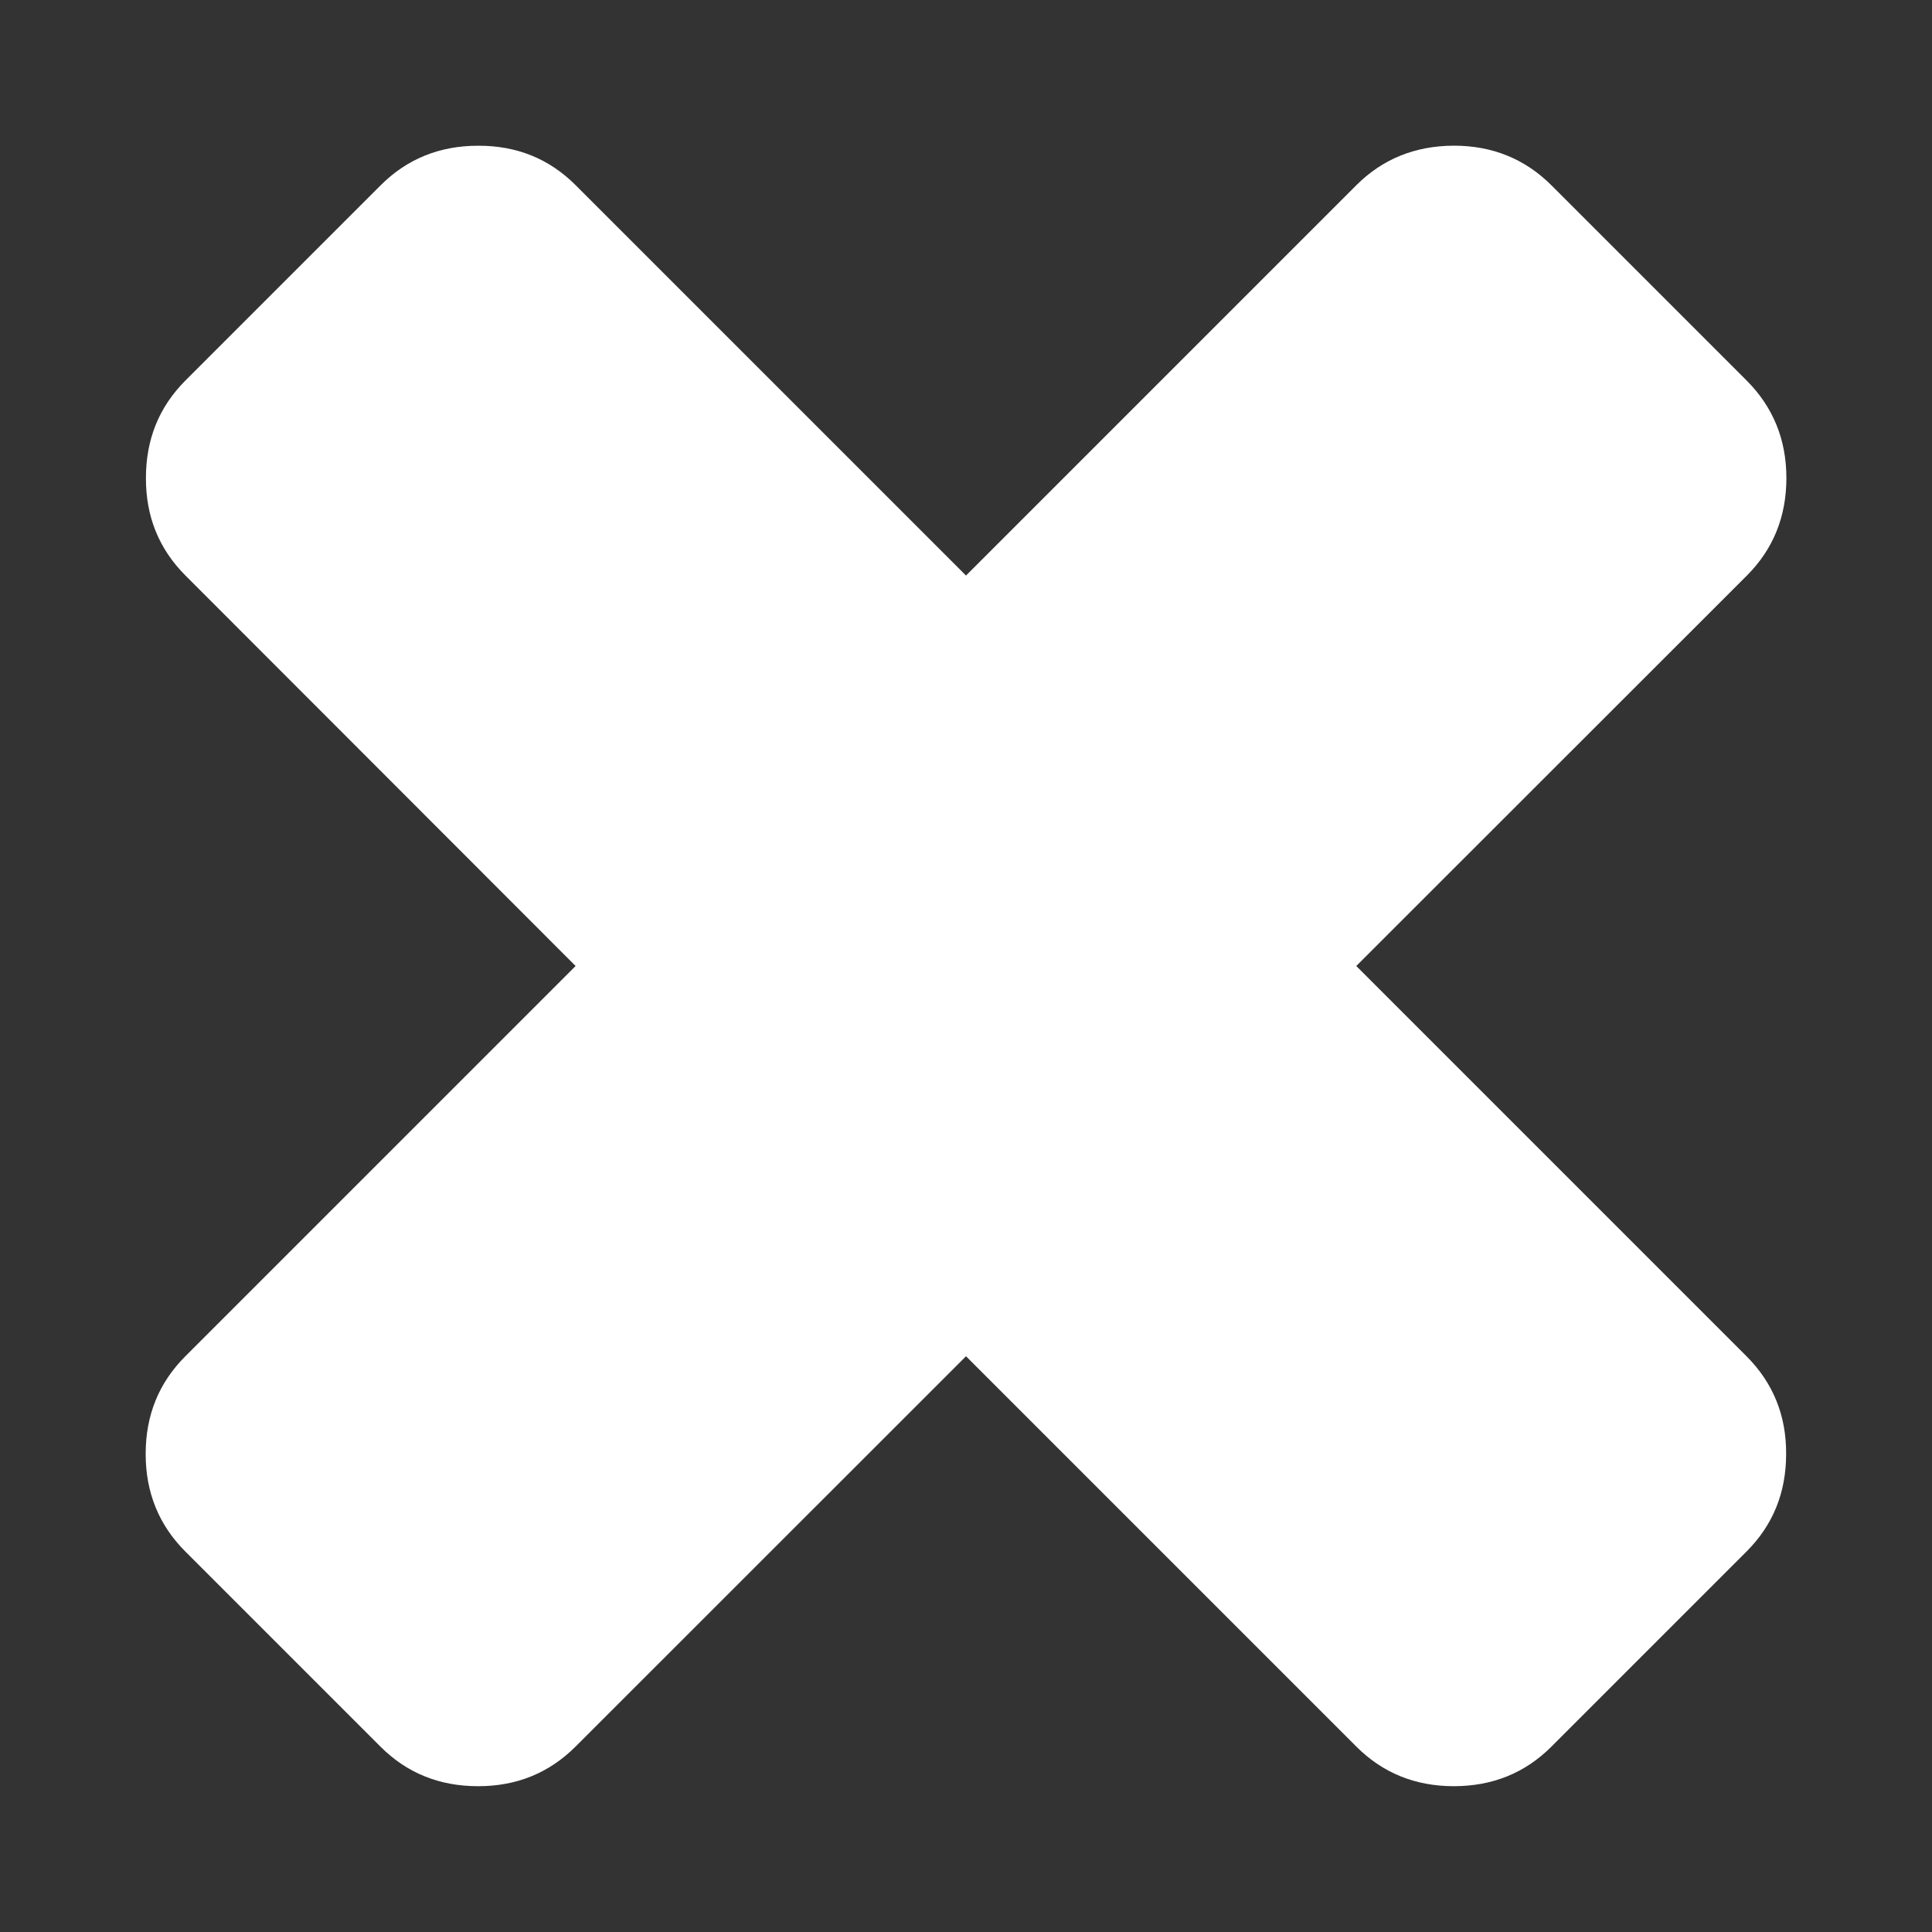 <svg xmlns="http://www.w3.org/2000/svg" width="30" height="30" viewBox="0 0 30 30"><rect x="0" y="0" width="30" height="30" fill="#333333" stroke="none"/><path fill="#FFF" d="M24.092 27.12c-.413.413-.917.615-1.516.616-.602 0-1.106-.206-1.515-.615L15 21.06l-6.062 6.06c-.41.41-.915.617-1.515.616-.6 0-1.105-.204-1.515-.614l-3.03-3.03c-.41-.41-.617-.917-.616-1.517 0-.6.205-1.104.616-1.515L8.938 15 2.88 8.937c-.41-.41-.616-.914-.614-1.514 0-.6.203-1.104.615-1.516l3.03-3.03c.41-.41.916-.615 1.516-.614.6-.002 1.103.204 1.513.614L15 8.937l6.06-6.06c.41-.41.916-.613 1.516-.615.598 0 1.105.206 1.515.616l3.03 3.03c.41.41.618.916.618 1.515 0 .6-.205 1.106-.615 1.516L21.06 15l6.06 6.06c.41.41.618.916.615 1.516 0 .6-.203 1.104-.615 1.516l-3.028 3.028zm0 0"/></svg>